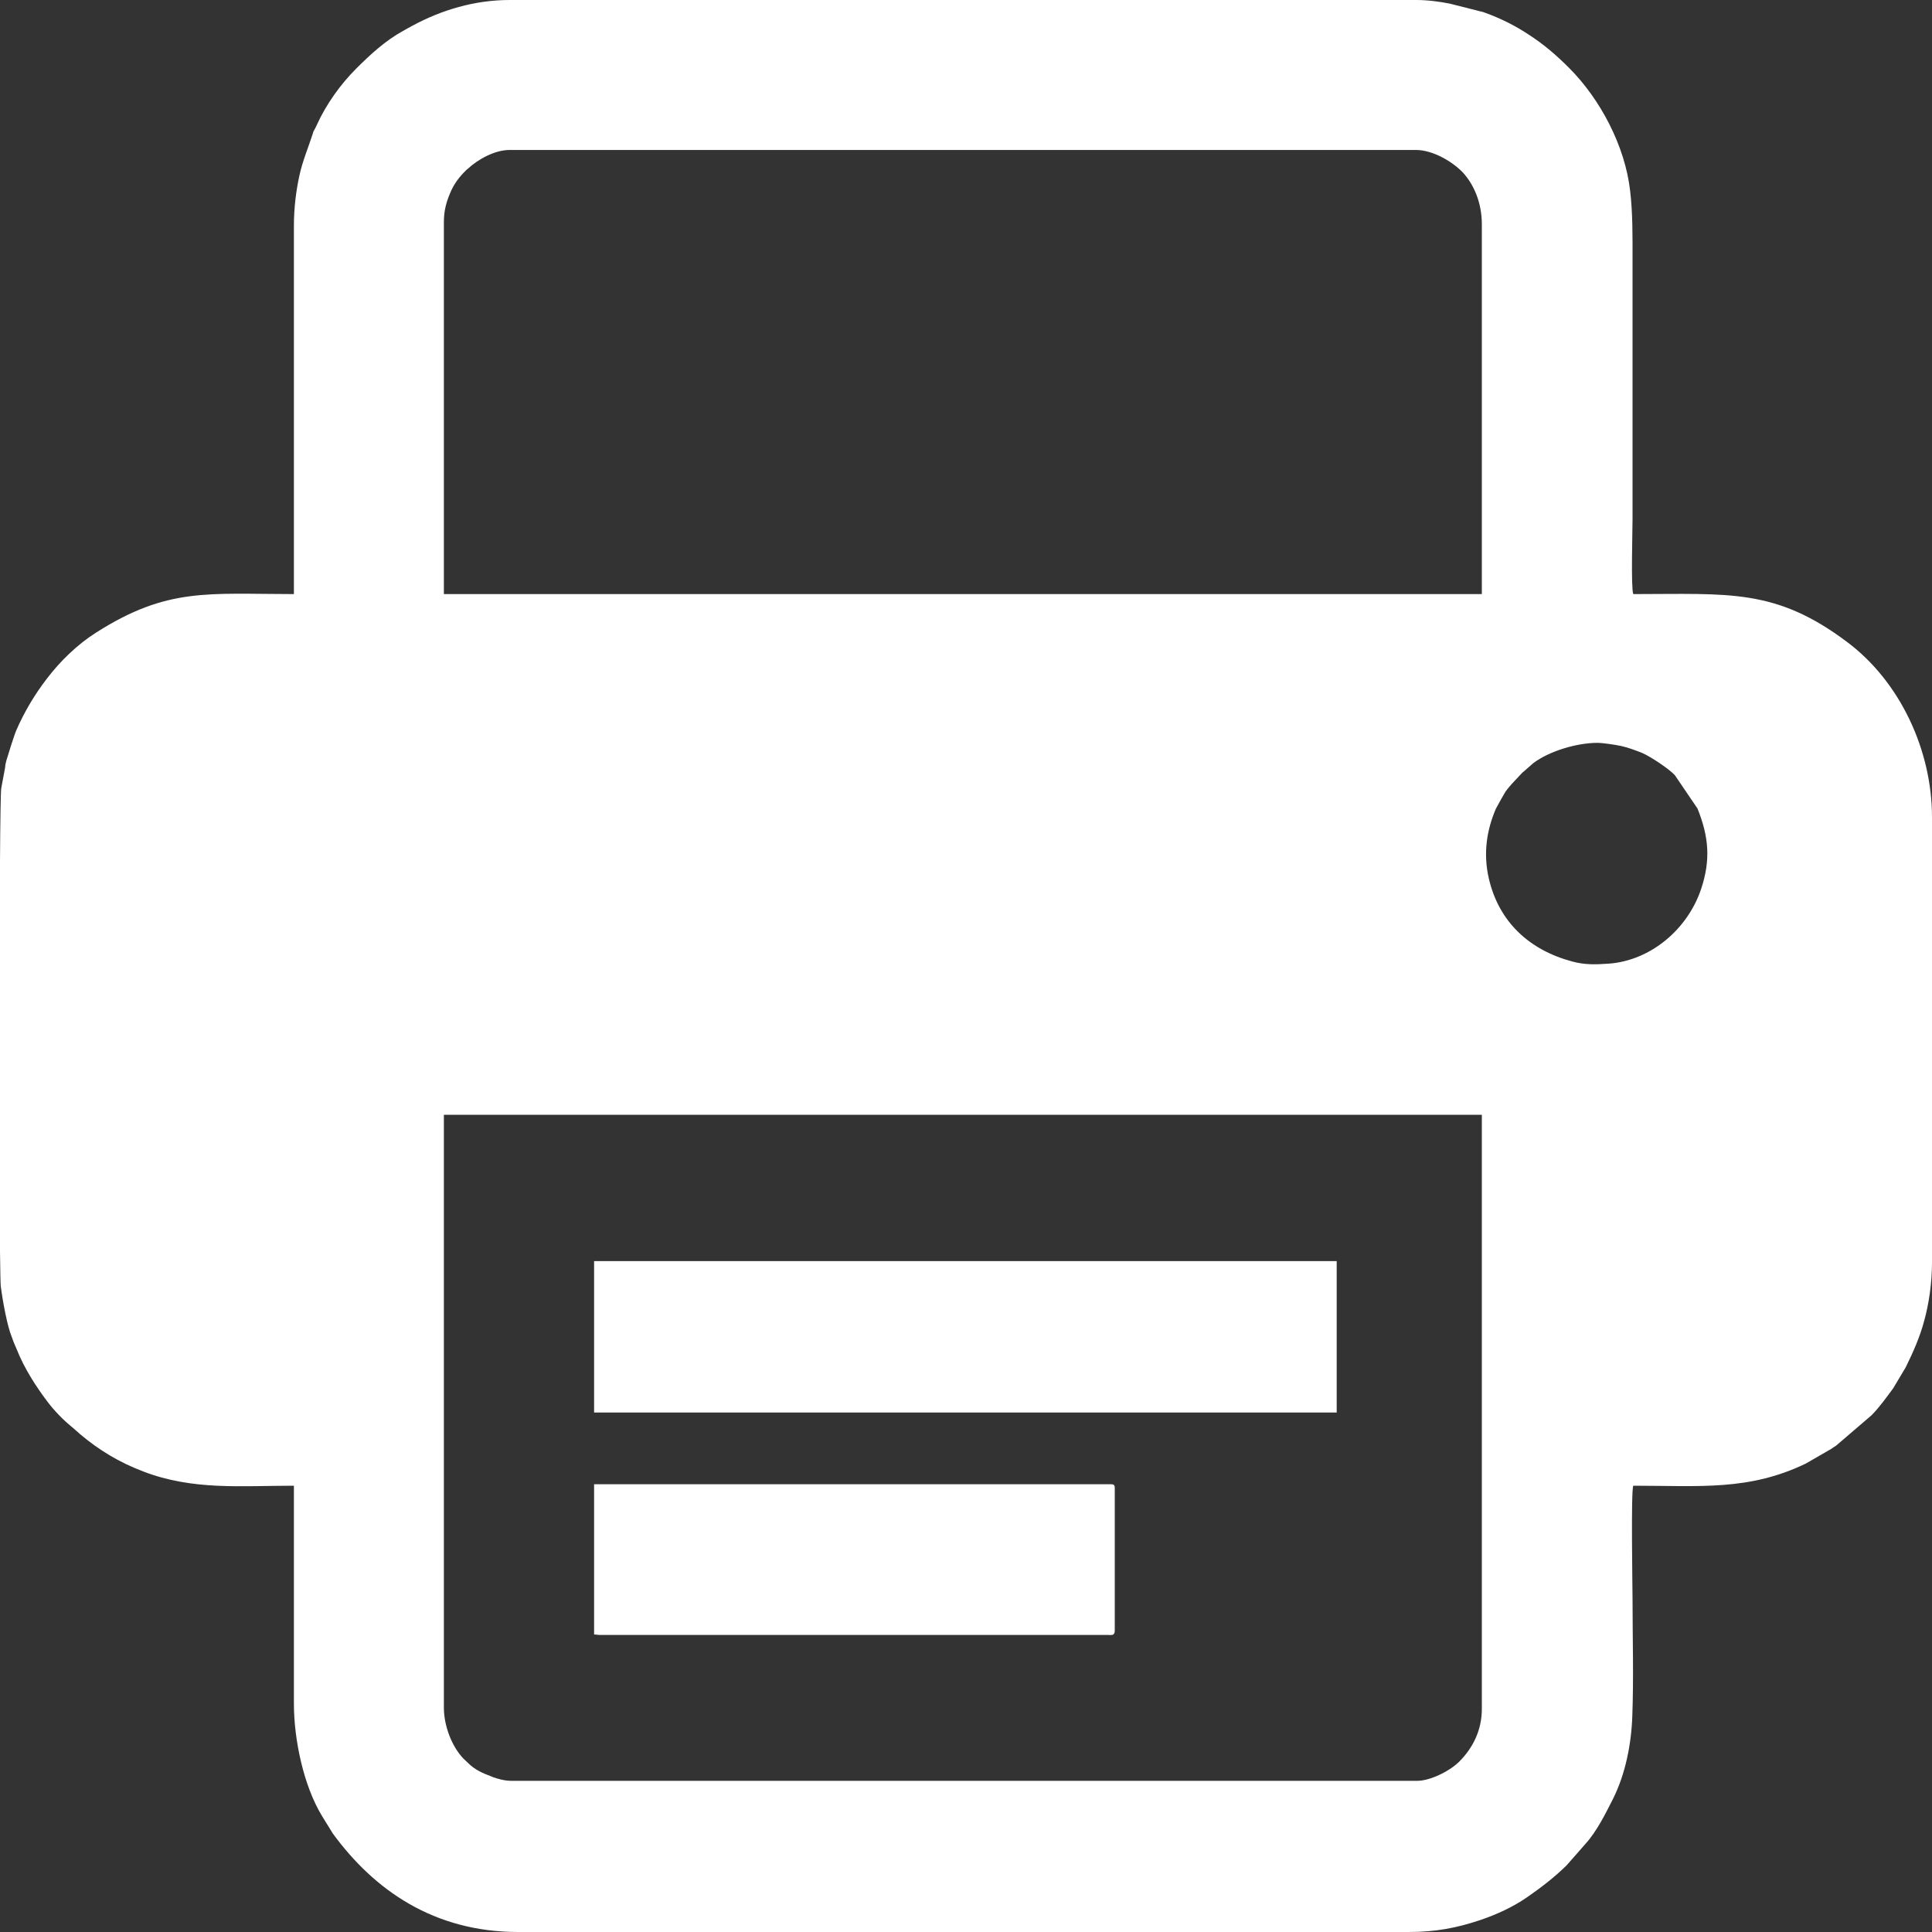 <?xml version="1.0" encoding="UTF-8"?>
<!DOCTYPE svg PUBLIC "-//W3C//DTD SVG 1.1//EN" "http://www.w3.org/Graphics/SVG/1.1/DTD/svg11.dtd">
<!-- Creator: CorelDRAW 2017 -->
<svg xmlns="http://www.w3.org/2000/svg" xml:space="preserve" width="80px" height="80px" version="1.1" style="shape-rendering:geometricPrecision; text-rendering:geometricPrecision; image-rendering:optimizeQuality; fill-rule:evenodd; clip-rule:evenodd"
viewBox="0 0 80 80"
 xmlns:xlink="http://www.w3.org/1999/xlink">
 <rect x="0" y="0" width="80" height="80" fill="#333333" stroke="none"/>
 <defs>
  <style type="text/css">
   <![CDATA[
    .fil0 {fill:white}
   ]]>
  </style>
 </defs>
 <g id="print">
  <path class="fil0" d="M24.6 67.68c0.19,0.01 0.12,0.02 0.26,0.02l21.02 0c0.14,0 0.28,0.04 0.28,-0.18l0 -5.9c0,-0.12 -0.03,-0.16 -0.15,-0.16l-21.41 0 0 6.22zm-6.22 3.03l0 -24.55 42.98 0 0 24.6c0,0.87 -0.36,1.61 -0.94,2.19 -0.43,0.42 -1.23,0.79 -1.73,0.79l-37.53 0c-0.26,0 -0.55,-0.08 -0.77,-0.16 -0.01,-0.01 -0.02,-0.01 -0.04,-0.02 -0.37,-0.14 -0.68,-0.27 -0.97,-0.56l-0.19 -0.18c-0.49,-0.51 -0.81,-1.37 -0.81,-2.11zm-18.38 -18.89l0 -16.15c0.01,-1.72 0.03,-2.89 0.05,-3.02l0.16 -0.86c0.01,-0.09 0.01,-0.11 0.02,-0.16l0.03 -0.12c0.02,-0.08 -0.01,0.03 0.03,-0.1l0.17 -0.55c0.07,-0.2 0.13,-0.41 0.21,-0.61 0.34,-0.78 0.77,-1.5 1.28,-2.16 0.54,-0.71 1.26,-1.41 2.02,-1.89 2.96,-1.89 4.65,-1.6 8.2,-1.6l0 -15.25c0,-0.74 0.09,-1.46 0.23,-2.09 0.13,-0.6 0.37,-1.16 0.55,-1.72 0.05,-0.15 -0.02,0 0.07,-0.17 0.05,-0.1 0.06,-0.1 0.1,-0.2 0.39,-0.86 0.98,-1.68 1.63,-2.33 0.58,-0.58 1.21,-1.16 1.94,-1.56 0.13,-0.07 0.22,-0.13 0.36,-0.2 1.23,-0.67 2.61,-1.08 4.05,-1.08l37.54 0c0.5,0 0.98,0.07 1.39,0.15l1.15 0.29c0.13,0.04 0.2,0.04 0.32,0.09 0.61,0.22 1.24,0.53 1.78,0.89 0.64,0.41 1.16,0.86 1.69,1.39 1.3,1.3 2.32,3.24 2.53,5.09 0.11,0.93 0.1,1.89 0.1,2.82l0 10.78c0,0.45 -0.07,2.86 0.03,3.1 3.95,0 5.88,-0.25 8.85,1.98 2.21,1.65 3.52,4.5 3.52,7.26l0 18.43c0,0.86 -0.13,1.72 -0.32,2.41 -0.18,0.68 -0.46,1.31 -0.77,1.94l-0.52 0.87c-0.28,0.38 -0.56,0.77 -0.89,1.11l-1.47 1.26c-0.12,0.07 -0.1,0.07 -0.21,0.14l-1.04 0.6c-2.36,1.14 -4.39,0.92 -7.15,0.92 -0.1,0.22 -0.03,4.33 -0.03,4.68 0,1.63 0.05,3.24 -0.01,4.87 -0.04,1.14 -0.28,2.38 -0.8,3.42 -0.31,0.61 -0.67,1.34 -1.13,1.85l-0.79 0.9c-0.51,0.5 -1.07,0.93 -1.65,1.33 -0.58,0.4 -1.26,0.71 -1.94,0.94 -0.96,0.32 -1.83,0.49 -2.95,0.49l-36.87 0c-3.5,0 -5.97,-1.74 -7.68,-4.08l-0.45 -0.73c-0.76,-1.25 -1.16,-3.16 -1.16,-4.64l0 -9.03c-2.2,0 -4.18,0.2 -6.24,-0.59 -1,-0.38 -1.84,-0.89 -2.62,-1.55 -0.01,0 -0.02,-0.01 -0.02,-0.02l-0.31 -0.27c-0.36,-0.29 -0.75,-0.69 -1.03,-1.07 -0.46,-0.61 -0.94,-1.35 -1.25,-2.13 -0.05,-0.12 -0.09,-0.22 -0.14,-0.33l-0.08 -0.22c-0.17,-0.4 -0.37,-1.45 -0.45,-2.1 -0.01,-0.1 -0.02,-0.62 -0.03,-1.42zm66.14 -21.06c0.24,0 0.75,0.08 0.99,0.13 0.31,0.07 0.59,0.18 0.85,0.28 0.36,0.15 1.18,0.7 1.38,0.94l0.93 1.37c0.47,1.17 0.55,2.13 0.15,3.33 -0.56,1.67 -2.08,2.95 -3.79,3.09 -0.56,0.04 -1.02,0.06 -1.56,-0.09 -1.75,-0.47 -3.02,-1.62 -3.44,-3.43 -0.25,-1.08 -0.07,-2.05 0.29,-2.89l0.22 -0.4c0.22,-0.37 0.13,-0.27 0.44,-0.63l0.45 -0.48c0.01,0 0.02,-0.01 0.03,-0.02l0.41 -0.36c0.66,-0.5 1.81,-0.84 2.65,-0.84zm-47.76 -21.57c0,-0.46 0.1,-0.81 0.24,-1.15 0.16,-0.41 0.4,-0.72 0.69,-1 0.01,-0.01 0.04,-0.04 0.06,-0.05 0.43,-0.4 1.12,-0.78 1.73,-0.78l37.54 0c0.68,0 1.51,0.48 1.94,0.94 0.44,0.48 0.78,1.23 0.78,2.14l0 15.31 -42.98 0 0 -15.41zm6.22 49.3l30.75 0 0 -6.27 -30.75 0 0 6.27z"/>
 </g>
</svg>

